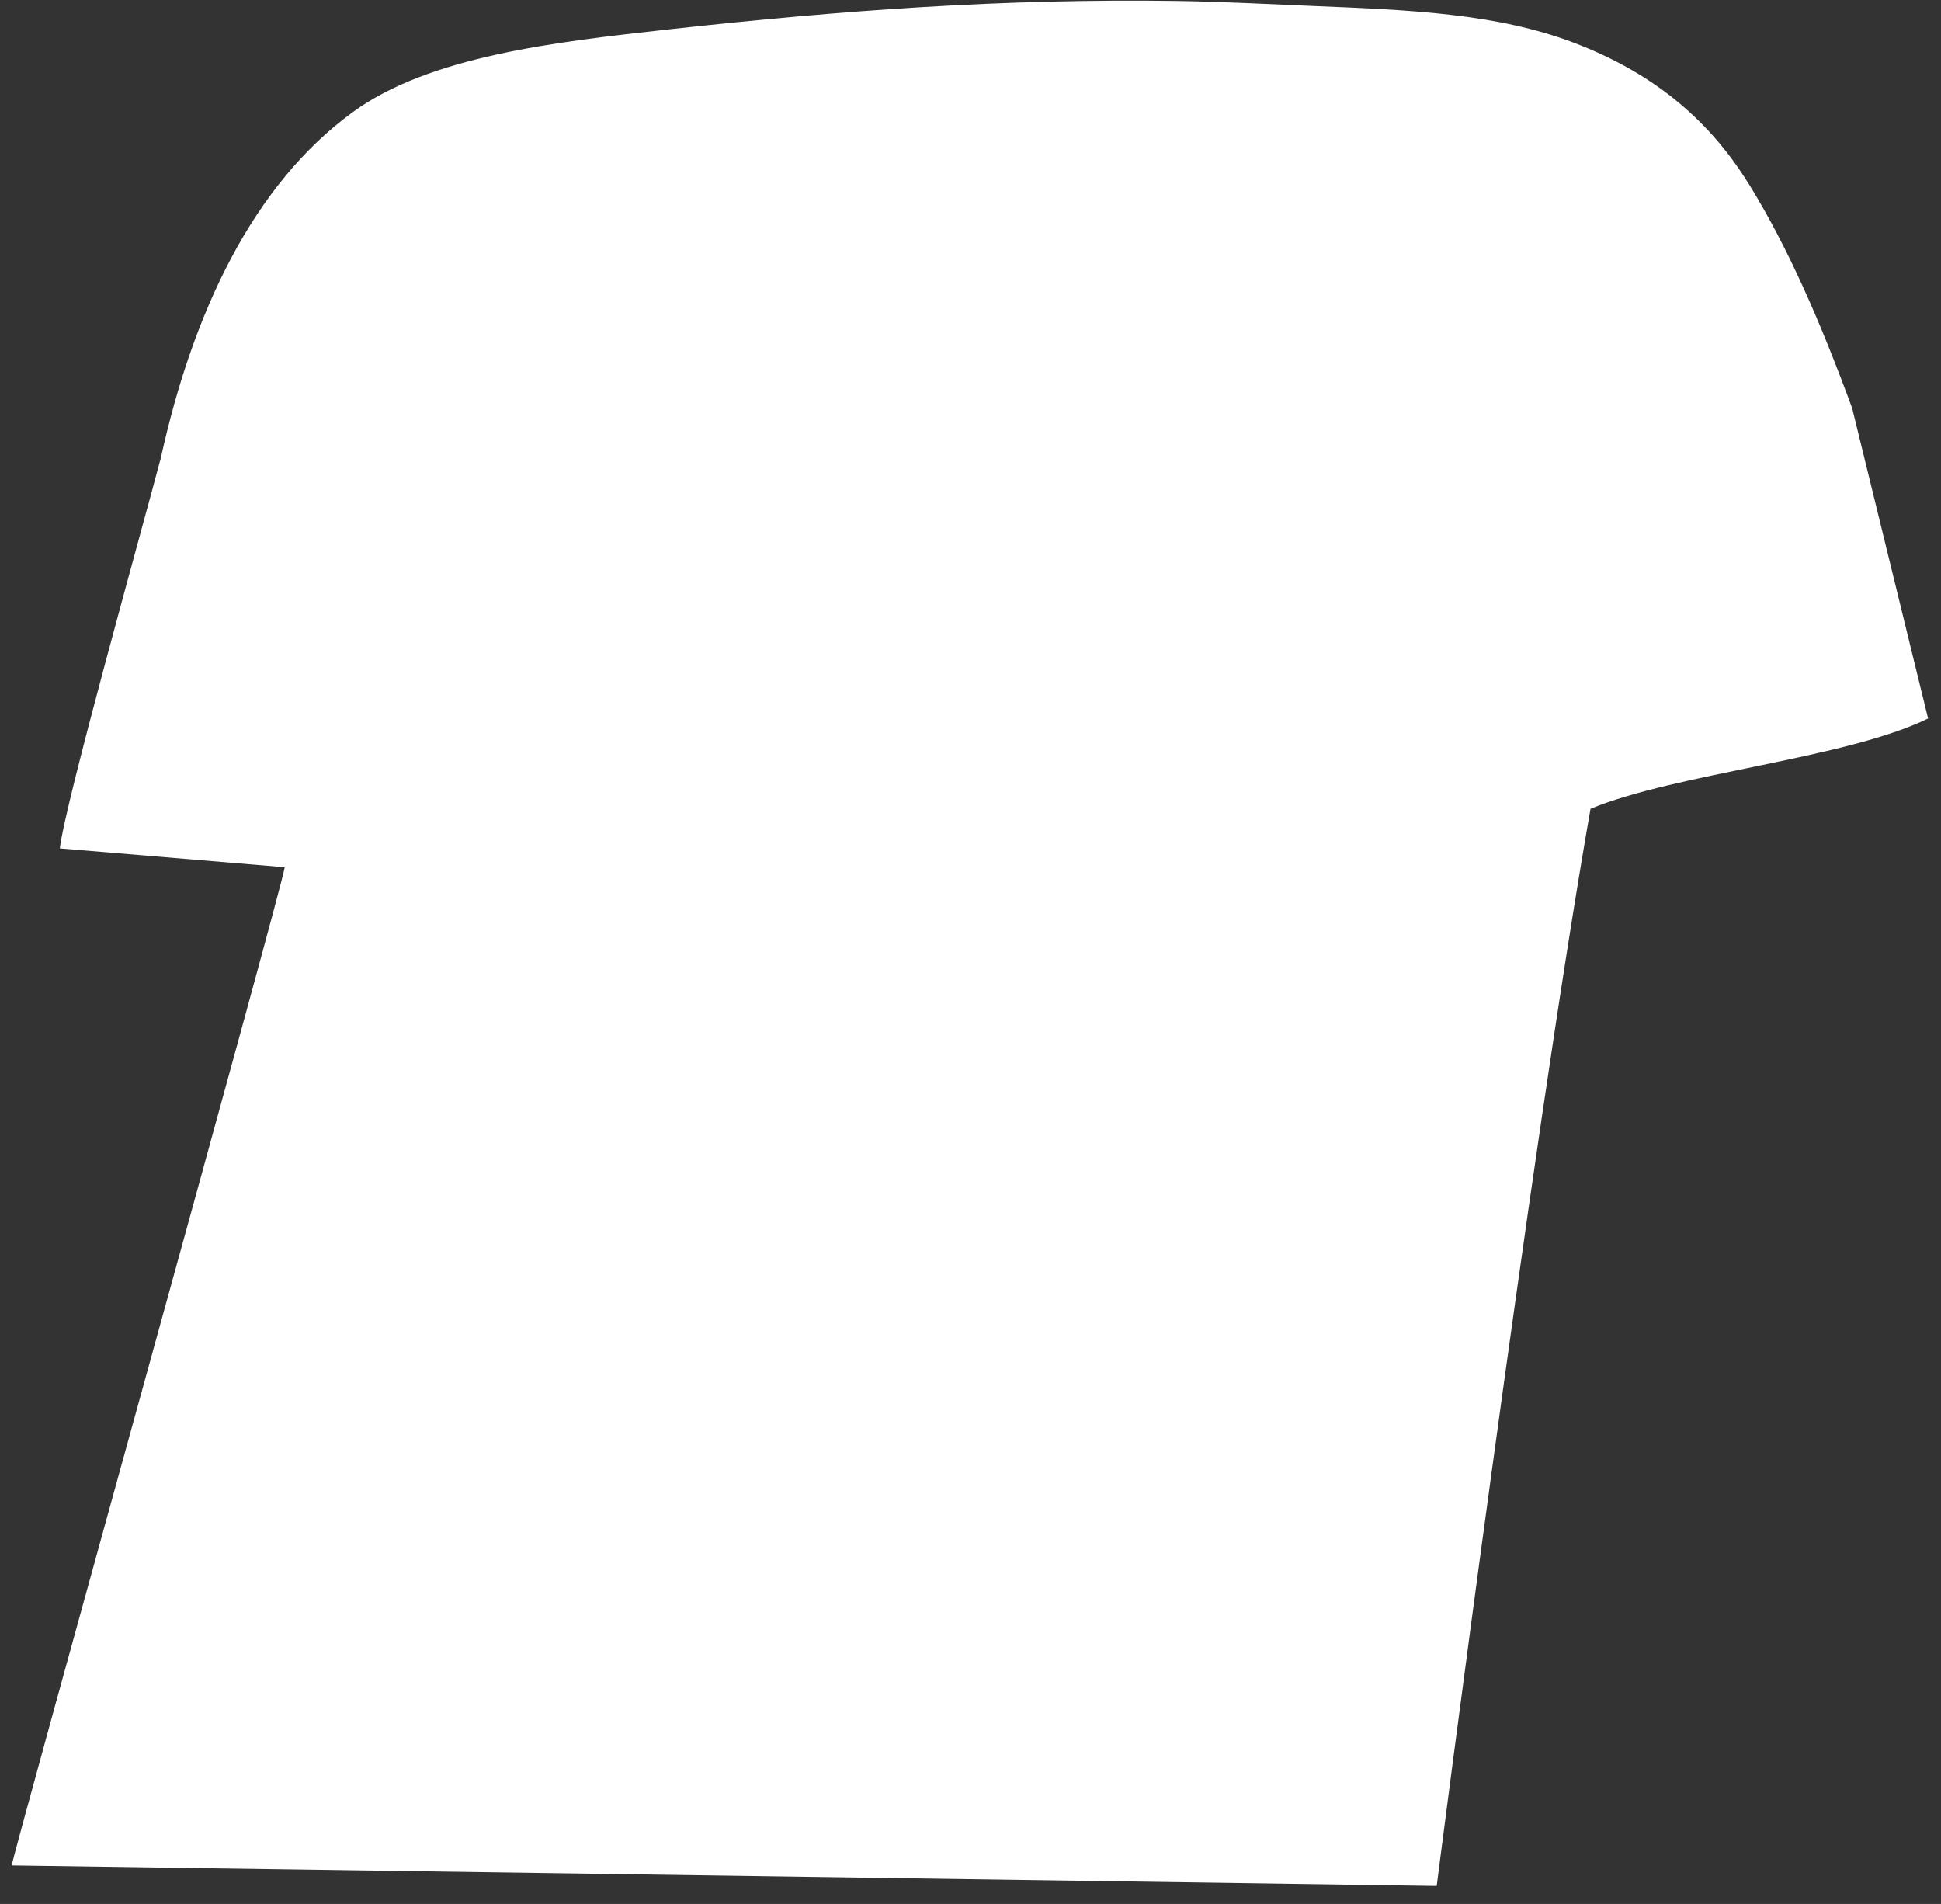 <?xml version="1.0" encoding="UTF-8" standalone="no"?><svg width='104' height='102' viewBox='0 0 104 102' fill='none' xmlns='http://www.w3.org/2000/svg'>
<rect x="0" y="0" width="104" height="102" fill="#333333" stroke="none"/>
<path fill-rule='evenodd' clip-rule='evenodd' d='M93.658 9.792C91.441 6.219 88.353 3.82 84.335 2.293C80.201 0.718 75.527 0.533 70.504 0.327C68.064 0.228 65.557 0.087 63.012 0.051C53.807 -0.078 45.146 0.545 35.825 1.575C29.741 2.249 23.03 3.005 18.91 6.001C13.564 9.889 10.336 16.727 8.622 24.516C7.574 28.492 3.479 43.065 3.206 45.451L15.256 46.461C15.094 47.657 0.61 99.63 0.629 99.936L76.98 101.033C76.98 101.033 82.035 61.481 85.221 43.329C89.836 41.422 98.921 40.639 103.308 38.492L99.245 21.885C97.591 17.376 95.829 13.283 93.663 9.79L93.658 9.792Z' fill='white'/>
</svg>
